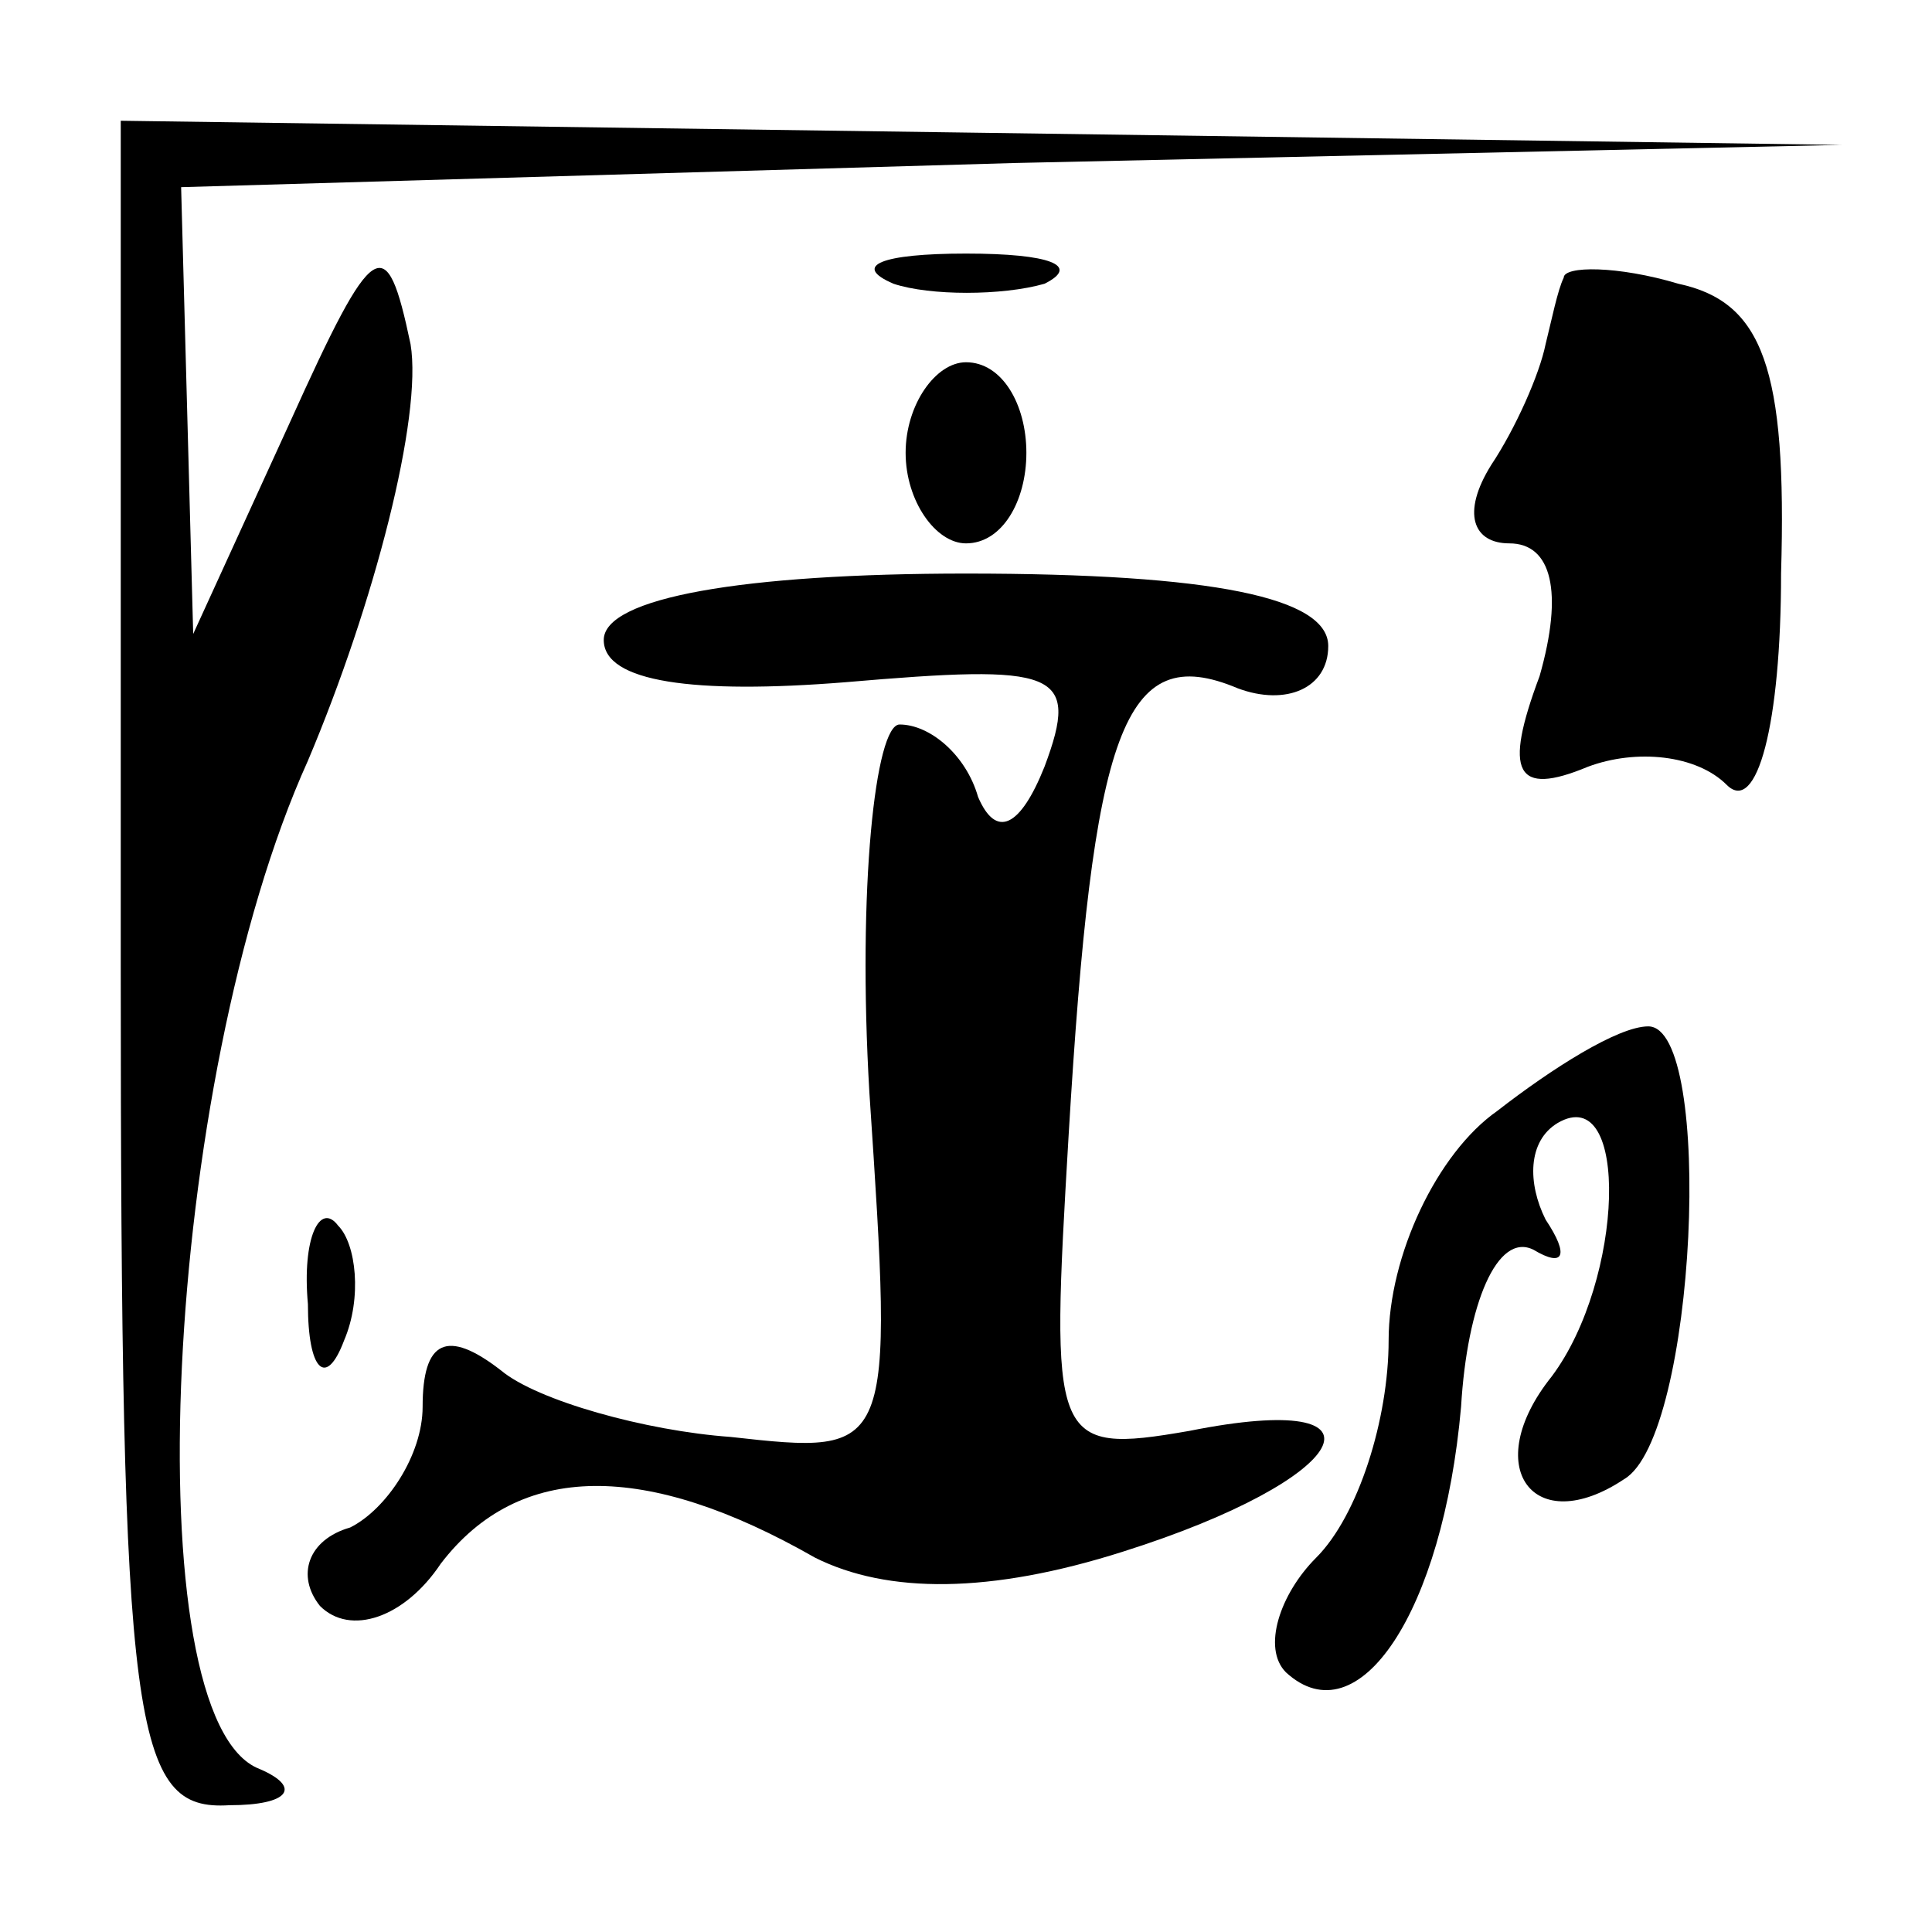 <?xml version="1.0" standalone="no"?>
<!DOCTYPE svg PUBLIC "-//W3C//DTD SVG 20010904//EN"
 "http://www.w3.org/TR/2001/REC-SVG-20010904/DTD/svg10.dtd">
<svg version="1.0" xmlns="http://www.w3.org/2000/svg"
 width="32pt" height="32pt" viewBox="0 0 32 32"
 preserveAspectRatio="xMidYMid meet">
<g transform="translate(0,32) scale(0.1,-0.1)"
fill="#000000" stroke="none">
<path fill="#000000" stroke="none" d="M20 160 c0 -127 2 -140 18 -139 10 0
12 3 5 6 -21 8 -16 114 8 167 11 26 19 57 17 69 -4 19 -6 18 -20 -13 l-16 -35
-1 37 -1 37 138 4 137 3 -142 2 -143 2 0 -140z"/>
<path fill="#000000" stroke="none" d="M148 273 c6 -2 18 -2 25 0 6 3 1 5 -13
5 -14 0 -19 -2 -12 -5z"/>
<path fill="#000000" stroke="none" d="M259 274 c-1 -2 -2 -7 -3 -11 -1 -5 -5
-14 -9 -20 -5 -8 -3 -13 3 -13 7 0 9 -8 5 -22 -6 -16 -4 -20 8 -15 8 3 18 2
23 -3 5 -5 9 10 9 35 1 34 -3 45 -17 48 -10 3 -19 3 -19 1z"/>
<path fill="#000000" stroke="none" d="M150 245 c0 -8 5 -15 10 -15 6 0 10 7
10 15 0 8 -4 15 -10 15 -5 0 -10 -7 -10 -15z"/>
<path fill="#000000" stroke="none" d="M100 214 c0 -7 15 -9 40 -7 35 3 39 2
33 -14 -4 -10 -8 -12 -11 -5 -2 7 -8 12 -13 12 -4 0 -7 -27 -5 -61 4 -60 4
-60 -23 -57 -14 1 -32 6 -38 11 -9 7 -13 5 -13 -6 0 -8 -6 -17 -12 -20 -7 -2
-9 -8 -5 -13 5 -5 14 -2 20 7 13 17 34 17 62 1 12 -6 29 -6 51 1 38 12 46 27
11 20 -23 -4 -23 -2 -20 49 4 67 9 82 28 74 8 -3 15 0 15 7 0 8 -19 12 -60 12
-37 0 -60 -4 -60 -11z"/>
<path fill="#000000" stroke="none" d="M248 136 c-10 -7 -18 -24 -18 -38 0
-13 -5 -29 -12 -36 -6 -6 -9 -15 -5 -19 12 -11 26 10 29 44 1 17 6 29 12 26 5
-3 6 -1 2 5 -3 6 -3 13 2 16 12 7 11 -26 -1 -42 -12 -15 -3 -27 12 -17 12 7
15 75 4 75 -5 0 -16 -7 -25 -14z"/>
<path fill="#000000" stroke="none" d="M51 104 c0 -11 3 -14 6 -6 3 7 2 16 -1
19 -3 4 -6 -2 -5 -13z"/>
</g>
</svg>
